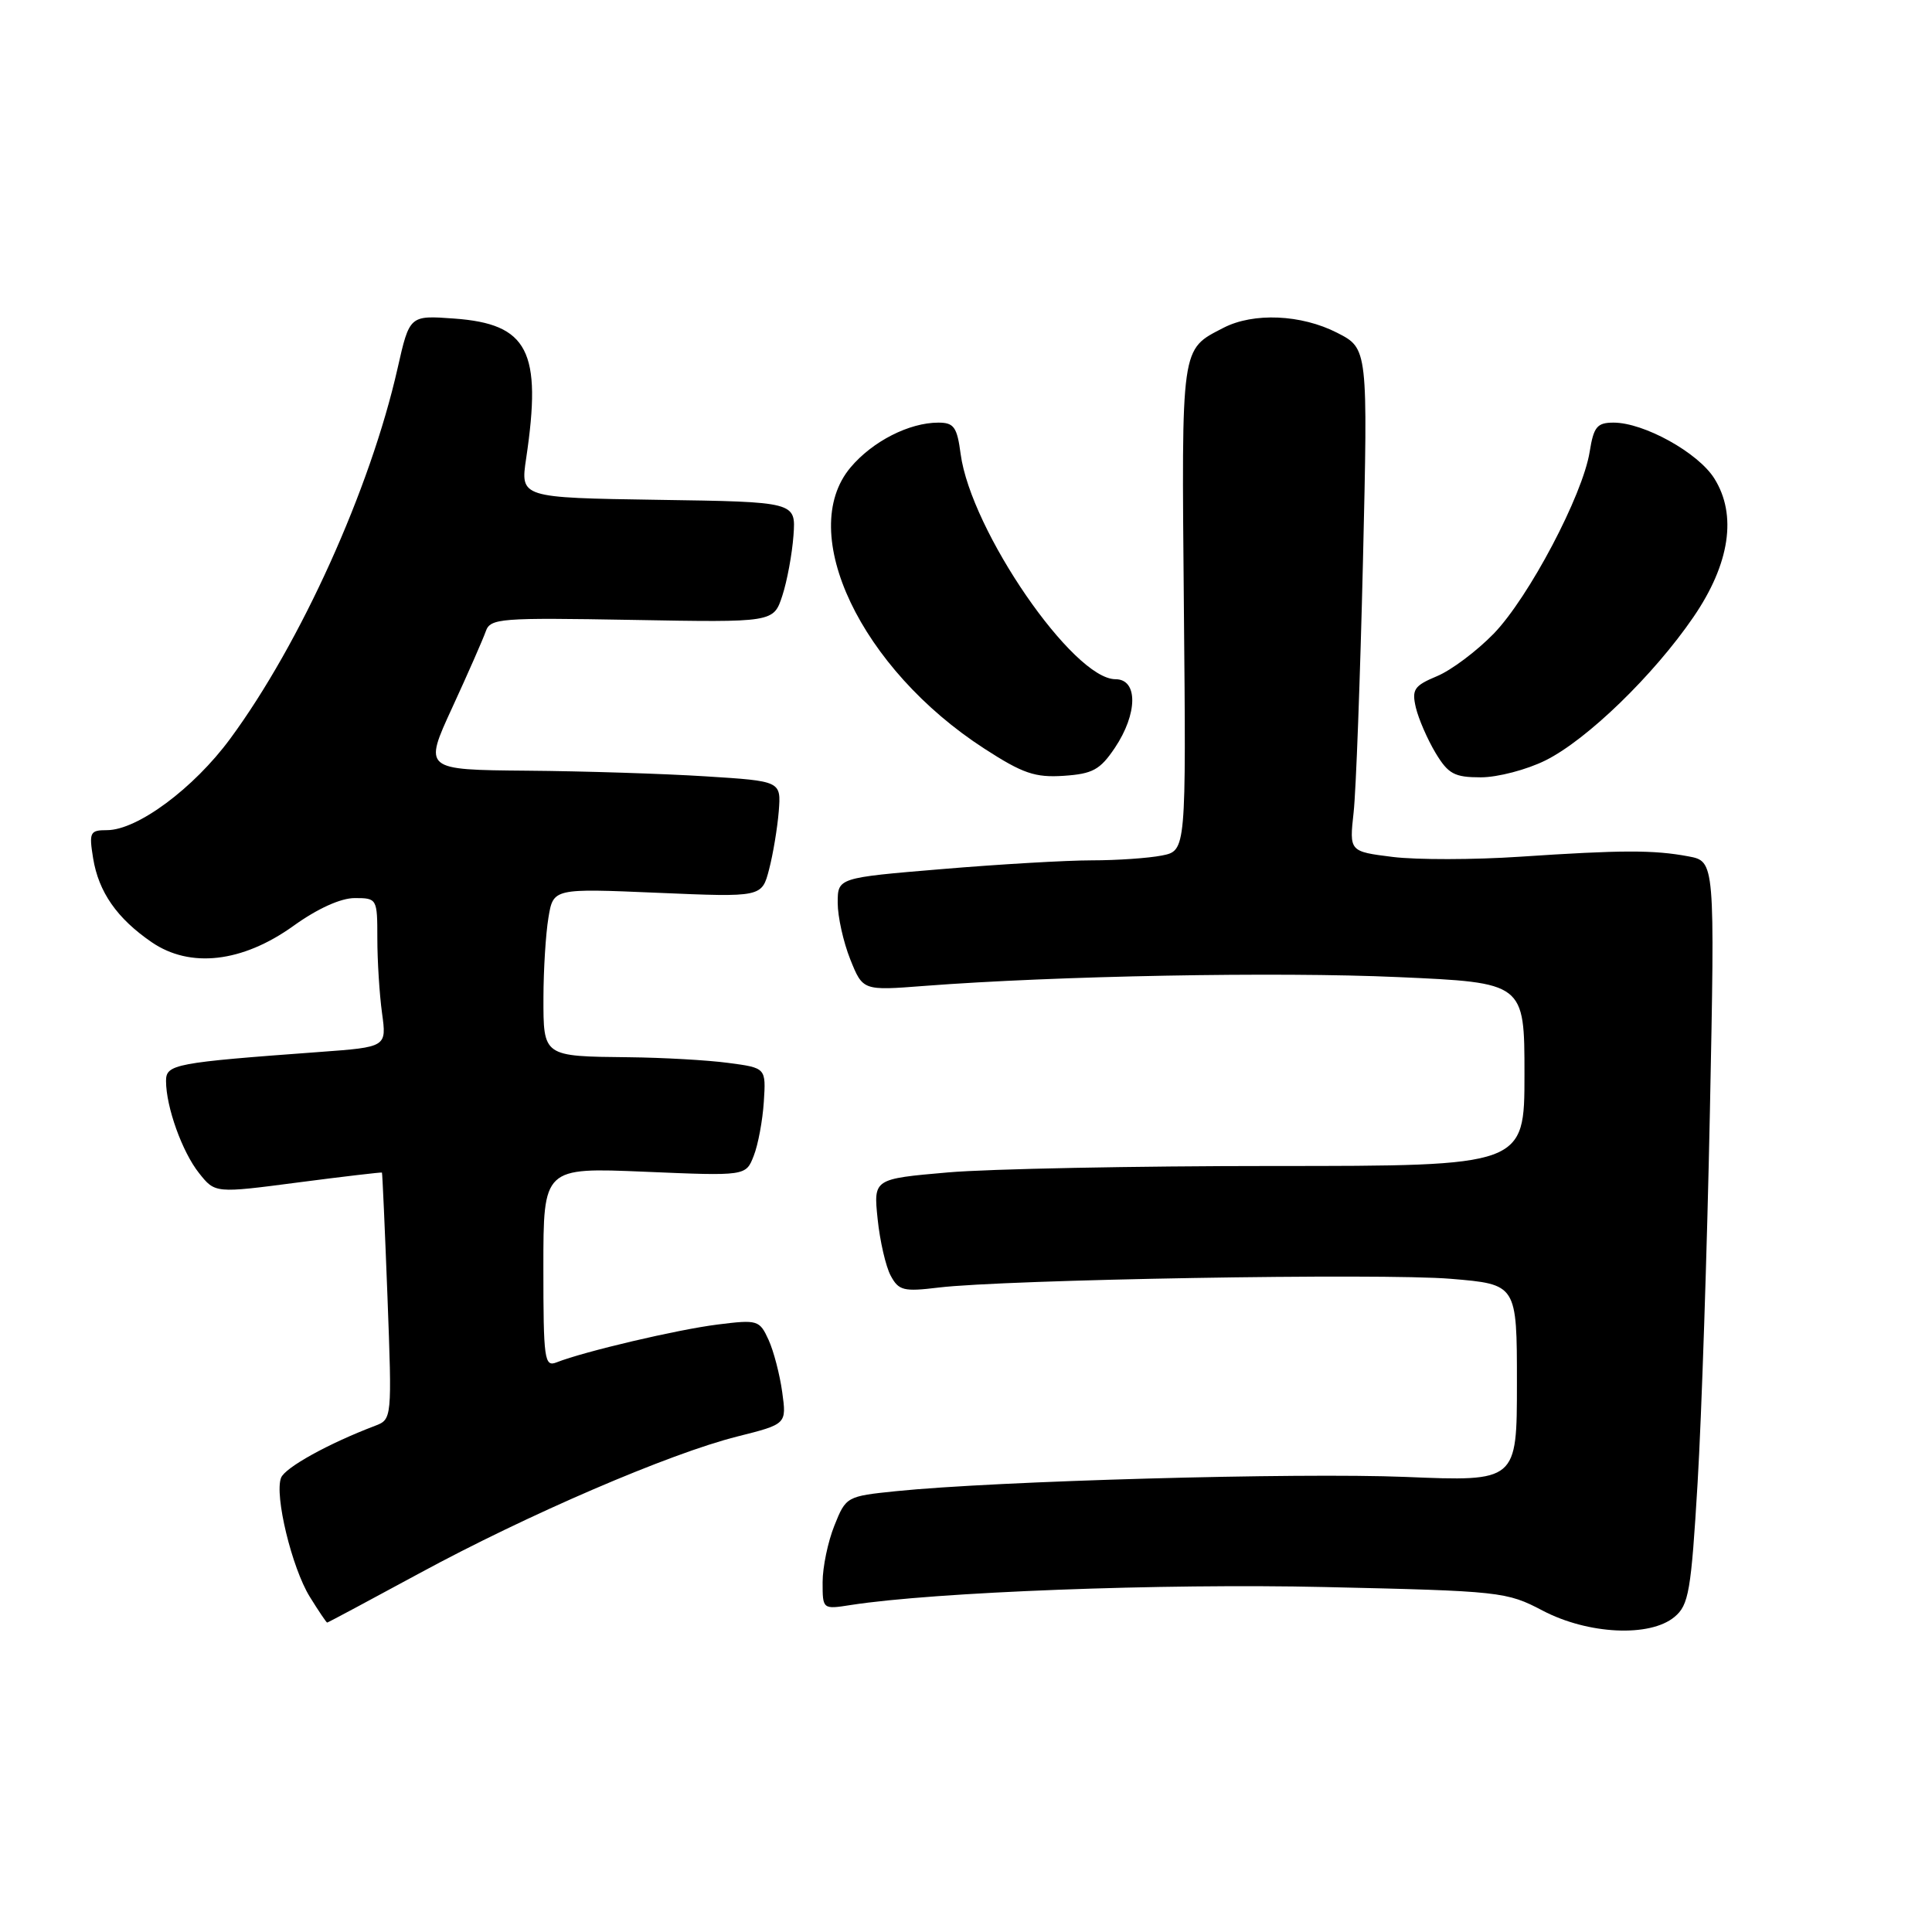 <?xml version="1.0" encoding="UTF-8" standalone="no"?>
<!DOCTYPE svg PUBLIC "-//W3C//DTD SVG 1.1//EN" "http://www.w3.org/Graphics/SVG/1.1/DTD/svg11.dtd" >
<svg xmlns="http://www.w3.org/2000/svg" xmlns:xlink="http://www.w3.org/1999/xlink" version="1.1" viewBox="0 0 256 256">
 <g >
 <path fill="currentColor"
d=" M 221.88 214.25 C 223.77 212.68 224.08 210.88 224.94 196.50 C 225.47 187.70 226.20 165.57 226.57 147.32 C 227.24 114.13 227.24 114.13 223.71 113.47 C 219.11 112.61 214.88 112.62 201.40 113.52 C 195.30 113.93 187.72 113.94 184.55 113.55 C 178.79 112.83 178.79 112.83 179.36 107.66 C 179.68 104.82 180.23 89.83 180.60 74.34 C 181.26 46.18 181.26 46.18 177.17 44.09 C 172.42 41.66 166.09 41.39 162.13 43.43 C 156.43 46.38 156.56 45.50 156.87 80.46 C 157.17 112.72 157.17 112.72 153.96 113.36 C 152.19 113.71 148.02 114.00 144.68 114.00 C 141.34 114.00 132.39 114.52 124.80 115.16 C 111.00 116.31 111.00 116.31 111.00 119.64 C 111.00 121.46 111.75 124.83 112.66 127.11 C 114.33 131.27 114.33 131.27 122.46 130.64 C 139.90 129.30 169.27 128.75 185.25 129.47 C 202.00 130.21 202.00 130.21 202.00 142.36 C 202.00 154.50 202.00 154.50 168.75 154.50 C 150.46 154.50 131.05 154.88 125.62 155.35 C 115.74 156.21 115.74 156.21 116.29 161.52 C 116.59 164.44 117.37 167.82 118.02 169.03 C 119.08 171.01 119.73 171.17 124.35 170.61 C 133.19 169.54 183.06 168.68 192.25 169.45 C 201.00 170.18 201.00 170.18 201.00 183.25 C 201.00 196.31 201.00 196.31 186.24 195.70 C 171.87 195.12 131.99 196.23 118.71 197.59 C 112.19 198.26 112.09 198.31 110.56 202.15 C 109.70 204.29 109.00 207.66 109.00 209.65 C 109.00 213.25 109.00 213.26 112.75 212.67 C 123.83 210.95 154.00 209.80 175.50 210.29 C 198.86 210.82 199.63 210.90 204.42 213.42 C 210.43 216.57 218.62 216.97 221.88 214.25 Z  M 55.52 208.50 C 69.87 200.71 88.73 192.59 97.71 190.34 C 104.23 188.70 104.23 188.70 103.65 184.48 C 103.33 182.15 102.52 179.03 101.84 177.54 C 100.64 174.92 100.40 174.84 95.06 175.51 C 89.74 176.18 77.40 179.08 73.75 180.52 C 72.14 181.16 72.00 180.18 72.00 167.96 C 72.00 154.70 72.00 154.70 85.41 155.26 C 98.83 155.83 98.83 155.83 99.87 153.16 C 100.45 151.70 101.05 148.47 101.21 146.00 C 101.50 141.50 101.50 141.50 96.50 140.84 C 93.75 140.47 87.82 140.14 83.33 140.09 C 71.91 139.97 72.00 140.03 72.01 132.14 C 72.02 128.49 72.31 123.75 72.67 121.60 C 73.31 117.71 73.31 117.71 87.13 118.30 C 100.95 118.89 100.95 118.89 101.91 115.19 C 102.44 113.16 103.01 109.70 103.19 107.50 C 103.50 103.50 103.50 103.50 93.50 102.87 C 88.00 102.52 77.34 102.18 69.81 102.12 C 56.13 102.00 56.13 102.00 59.93 93.75 C 62.02 89.21 64.01 84.67 64.37 83.65 C 64.97 81.93 66.25 81.83 83.76 82.14 C 102.50 82.48 102.50 82.48 103.66 78.94 C 104.30 76.99 104.96 73.39 105.14 70.95 C 105.46 66.50 105.46 66.50 87.20 66.23 C 68.94 65.95 68.94 65.95 69.72 60.73 C 71.84 46.51 69.99 42.92 60.17 42.21 C 54.27 41.78 54.27 41.78 52.68 48.81 C 49.07 64.79 39.86 85.18 30.50 97.89 C 25.66 104.46 18.20 110.00 14.17 110.00 C 11.92 110.00 11.78 110.28 12.34 113.73 C 13.07 118.20 15.50 121.69 20.09 124.84 C 25.19 128.34 32.12 127.54 38.89 122.68 C 42.06 120.40 45.14 119.00 47.00 119.00 C 49.96 119.00 50.00 119.07 50.00 124.36 C 50.00 127.31 50.28 131.75 50.62 134.23 C 51.24 138.74 51.24 138.74 42.37 139.39 C 23.14 140.80 22.00 141.02 22.00 143.23 C 22.00 146.67 24.14 152.64 26.38 155.45 C 28.50 158.12 28.50 158.12 39.50 156.68 C 45.55 155.89 50.55 155.31 50.61 155.37 C 50.67 155.44 51.00 162.83 51.34 171.78 C 51.95 188.02 51.94 188.07 49.69 188.93 C 43.53 191.27 37.76 194.46 37.24 195.82 C 36.35 198.14 38.67 207.72 41.04 211.57 C 42.21 213.46 43.25 215.00 43.35 215.00 C 43.46 215.00 48.93 212.07 55.52 208.50 Z  M 147.72 99.10 C 150.76 94.57 150.81 90.00 147.81 90.00 C 142.19 90.00 128.65 70.30 127.29 60.16 C 126.82 56.59 126.40 56.00 124.34 56.00 C 120.47 56.00 115.61 58.48 112.70 61.94 C 105.46 70.55 114.06 88.62 130.45 99.21 C 135.52 102.49 137.15 103.05 140.94 102.80 C 144.78 102.54 145.76 102.01 147.72 99.10 Z  M 204.80 100.75 C 210.30 98.01 219.13 89.45 224.39 81.76 C 229.22 74.71 230.19 68.22 227.15 63.39 C 225.00 59.97 217.83 56.00 213.81 56.00 C 211.62 56.00 211.17 56.55 210.64 59.86 C 209.72 65.62 202.56 79.18 197.92 83.97 C 195.67 86.28 192.29 88.82 190.40 89.60 C 187.37 90.87 187.05 91.36 187.61 93.77 C 187.97 95.27 189.14 97.96 190.21 99.75 C 191.90 102.56 192.71 103.00 196.22 103.00 C 198.45 103.00 202.31 101.99 204.80 100.75 Z "/>
</g>
</svg>